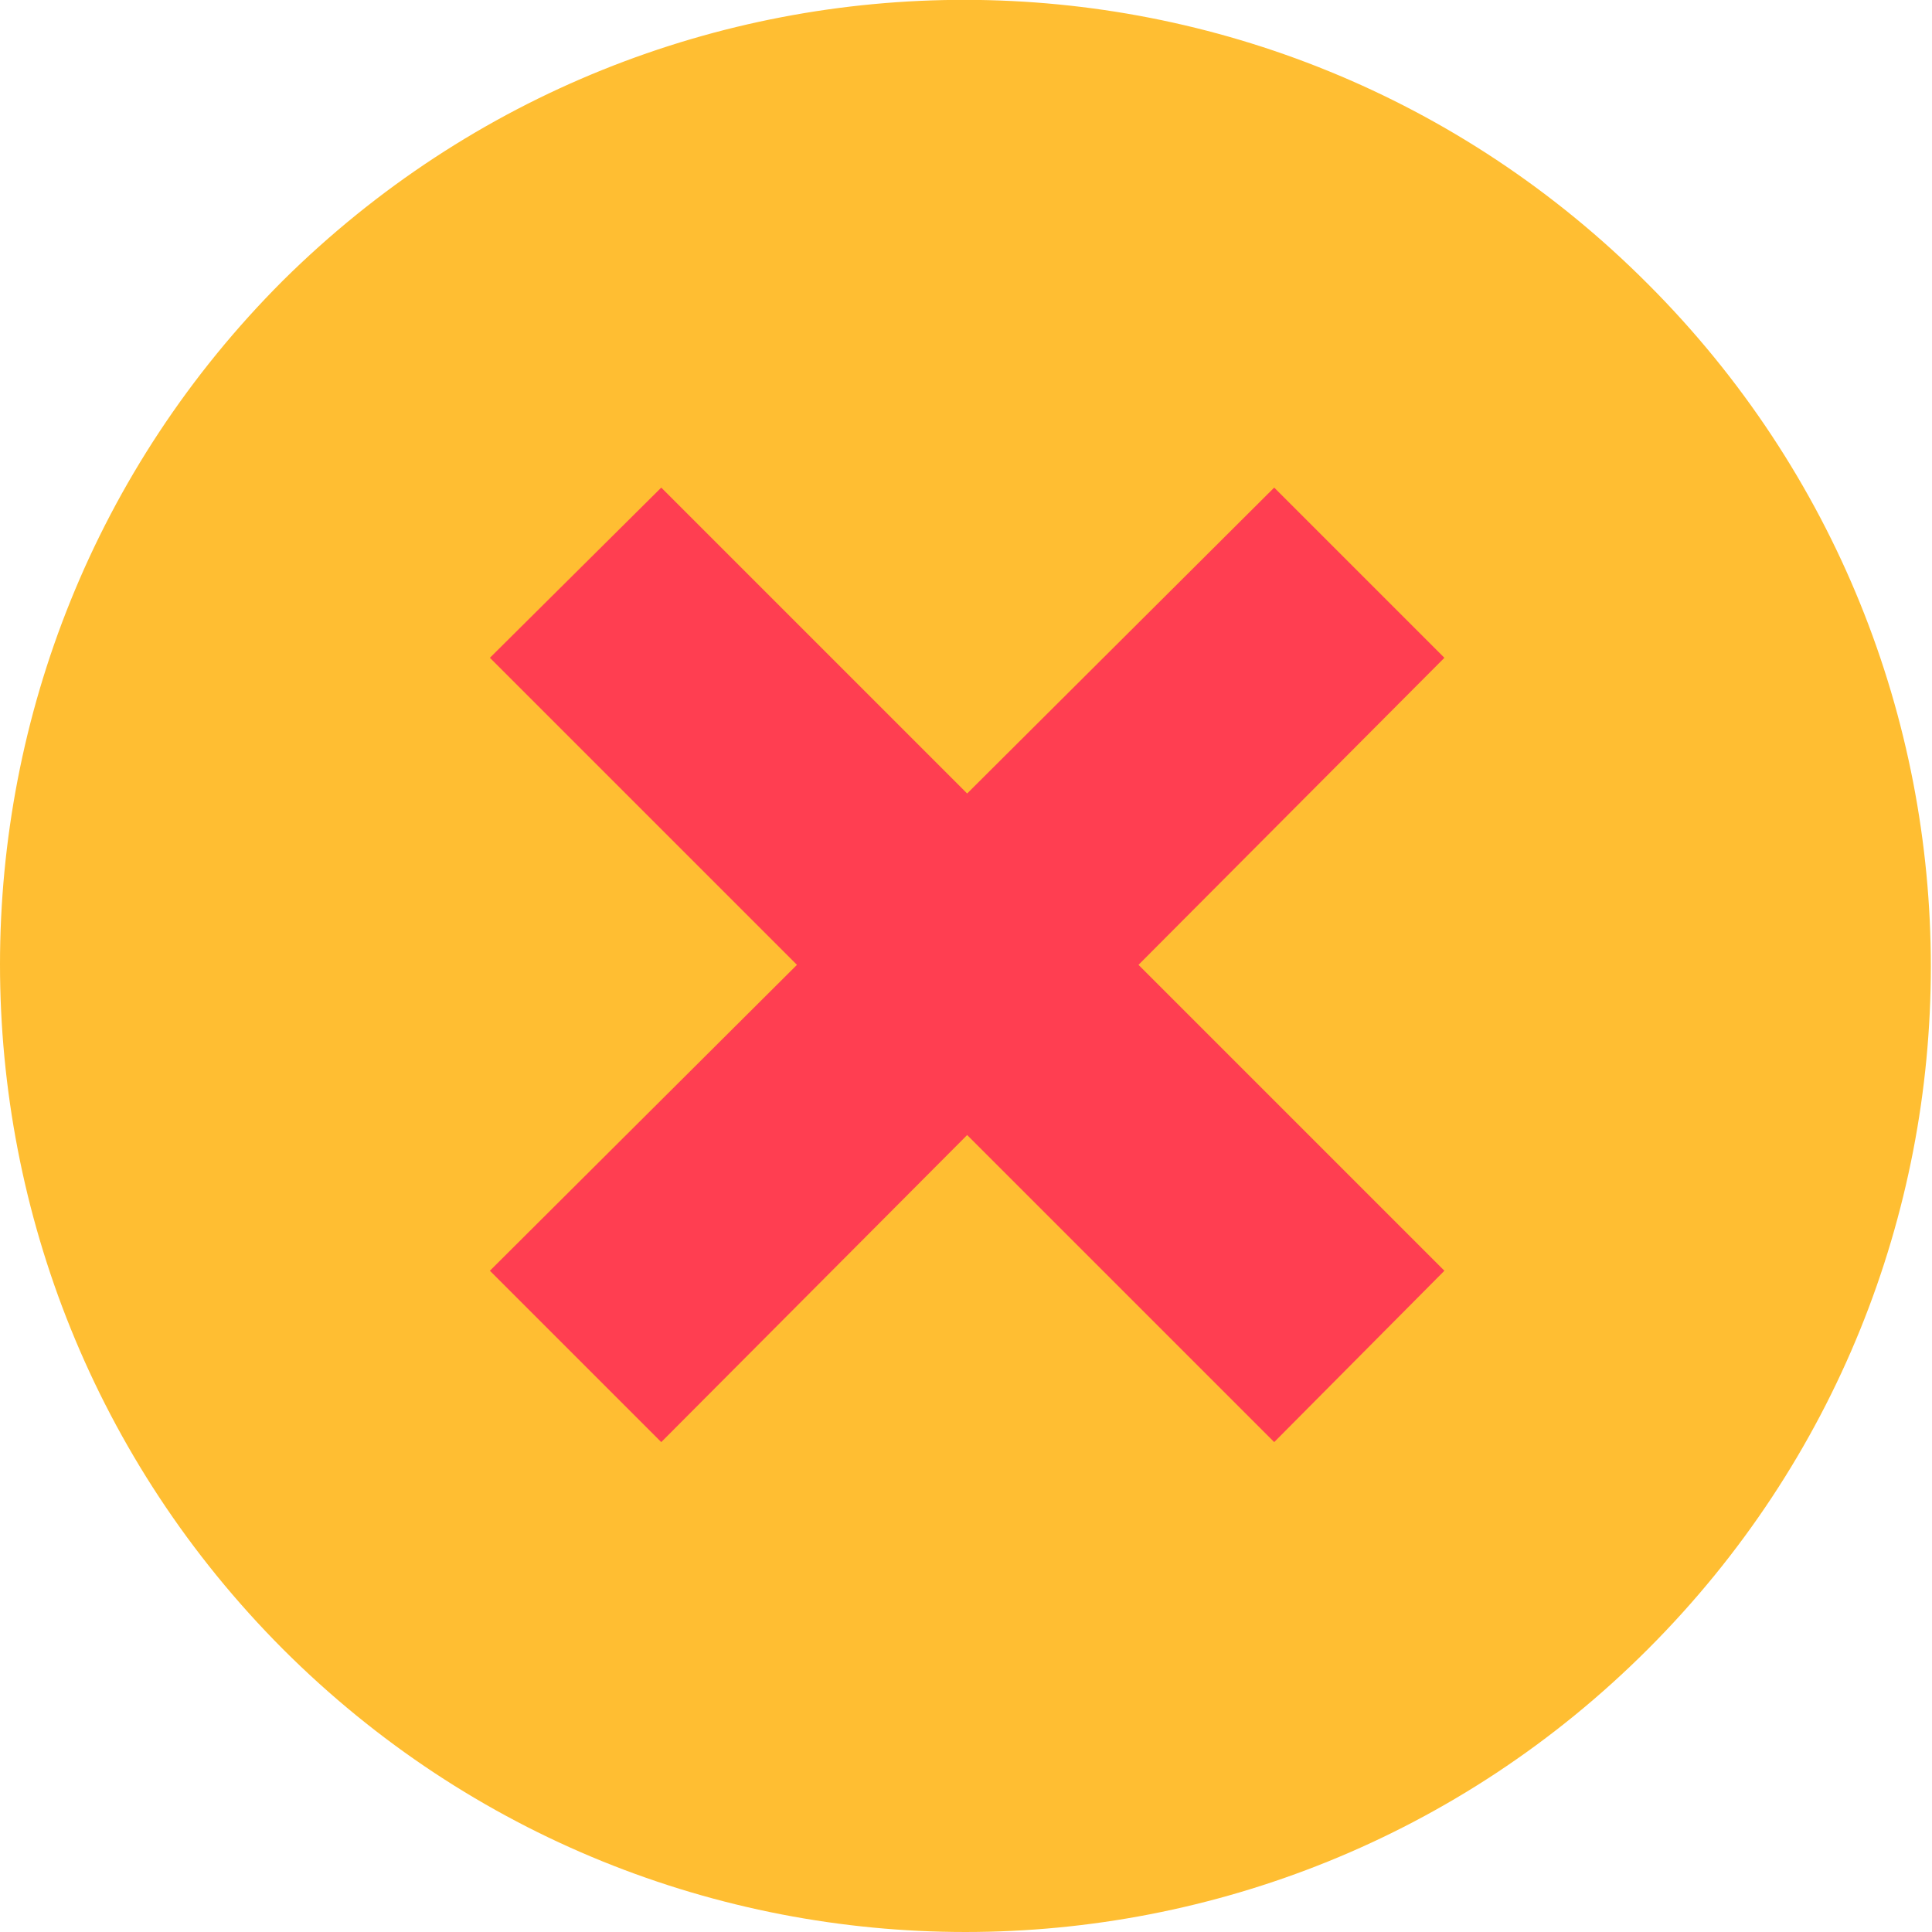 <?xml version="1.0" encoding="utf-8"?>
<!-- Generator: Adobe Illustrator 20.1.0, SVG Export Plug-In . SVG Version: 6.00 Build 0)  -->
<svg version="1.1" xmlns="http://www.w3.org/2000/svg" xmlns:xlink="http://www.w3.org/1999/xlink" x="0px" y="0px"
	 viewBox="0 0 168 168" style="enable-background:new 0 0 168 168;" xml:space="preserve">
<style type="text/css">
	.st0{fill:#FF3E51;}
	.st1{fill:#09227C;}
	.st2{fill:none;stroke:#09227C;stroke-width:10;stroke-miterlimit:10;}
	.st3{fill:#FFFFFF;}
	.st4{fill:none;stroke:#09227C;stroke-width:2;stroke-miterlimit:10;}
	.st5{fill:#0E2173;}
	.st6{fill:none;stroke:#09227C;stroke-width:6;stroke-miterlimit:10;}
	.st7{clip-path:url(#SVGID_6_);}
	.st8{fill:#09227C;stroke:#FFFFFF;stroke-width:6;stroke-miterlimit:10;}
	.st9{fill:#FF3E51;stroke:#0E2173;stroke-width:10;stroke-miterlimit:10;}
	.st10{clip-path:url(#SVGID_8_);}
	.st11{fill:none;stroke:#09227C;stroke-width:4;stroke-miterlimit:10;}
	.st12{clip-path:url(#SVGID_12_);}
	.st13{fill:none;stroke:#0E2173;stroke-width:4;stroke-miterlimit:10;}
	.st14{fill:none;stroke:#FFFFFF;stroke-width:5;stroke-miterlimit:10;}
	.st15{fill:#353535;}
	.st16{fill:#FFFFFF;stroke:#000000;stroke-miterlimit:10;}
	.st17{clip-path:url(#SVGID_13_);}
	.st18{fill:#FFFFFF;stroke:#0E2173;stroke-width:12;stroke-linejoin:round;stroke-miterlimit:10;}
	.st19{fill:#FFFFFF;stroke:#0E2173;stroke-width:10;stroke-linejoin:round;stroke-miterlimit:10;}
	.st20{fill:#4BC0B4;}
	.st21{fill:#FFBE32;}
	.st22{fill:#4DC4B8;}
	.st23{fill:#E5E5E5;}
	.st24{fill:#FFD892;}
	.st25{fill:#FF808C;}
	.st26{fill:#BEC6E5;}
	.st27{fill:#A5E5DA;}
	.st28{fill:#293275;}
	.st29{opacity:0.9;}
	.st30{fill:#40BEB3;}
	.st31{fill:none;stroke:#FFFFFF;stroke-width:8;stroke-miterlimit:10;}
	.st32{fill:none;}
	.st33{fill:none;stroke:#FF3E51;stroke-width:6;stroke-miterlimit:10;}
	.st34{fill:#48C2B5;}
	.st35{fill:#FFFFFF;stroke:#0E2173;stroke-width:10;stroke-miterlimit:10;}
	.st36{clip-path:url(#SVGID_15_);}
	.st37{fill:none;stroke:#FFBE32;stroke-width:10;stroke-miterlimit:10;}
	.st38{clip-path:url(#SVGID_17_);}
	.st39{fill:none;stroke:#0E2173;stroke-width:10;stroke-linejoin:round;stroke-miterlimit:10;}
	.st40{clip-path:url(#SVGID_19_);}
	.st41{clip-path:url(#SVGID_21_);}
	.st42{clip-path:url(#SVGID_23_);}
	.st43{clip-path:url(#SVGID_25_);}
	.st44{fill:#FFFFFF;stroke:#0E2173;stroke-width:15;stroke-linejoin:round;stroke-miterlimit:10;}
	.st45{fill:#FF3E51;stroke:#0E2173;stroke-width:12;stroke-miterlimit:10;}
	.st46{fill:none;stroke:#FF3E51;stroke-width:20;stroke-miterlimit:10;}
	.st47{clip-path:url(#SVGID_27_);}
	.st48{clip-path:url(#SVGID_29_);}
	.st49{fill:none;stroke:#0E2173;stroke-width:12;stroke-linejoin:round;stroke-miterlimit:10;}
	.st50{clip-path:url(#SVGID_31_);}
	.st51{clip-path:url(#SVGID_33_);}
	.st52{clip-path:url(#SVGID_35_);}
	.st53{clip-path:url(#SVGID_37_);}
	.st54{clip-path:url(#SVGID_39_);}
	.st55{clip-path:url(#SVGID_41_);}
	.st56{clip-path:url(#SVGID_42_);}
	.st57{fill:none;stroke:#FFFFFF;stroke-width:10;stroke-miterlimit:10;}
	.st58{fill:#FF3E51;stroke:#FFBE32;stroke-width:10;stroke-miterlimit:10;}
	.st59{clip-path:url(#SVGID_43_);}
	.st60{fill:#FFBE32;stroke:#FFBE32;stroke-width:10;stroke-miterlimit:10;}
	.st61{fill:#FFFFFF;stroke:#FFBE32;stroke-width:10;stroke-miterlimit:10;}
	.st62{clip-path:url(#SVGID_44_);}
	.st63{fill:#FFFFFF;stroke:#0E2173;stroke-width:15;stroke-miterlimit:10;}
	.st64{clip-path:url(#SVGID_46_);}
	.st65{clip-path:url(#SVGID_48_);}
	.st66{fill:none;stroke:#FFBE32;stroke-width:10;stroke-linejoin:round;stroke-miterlimit:10;}
	.st67{fill:#FFBE32;stroke:#FFBE32;stroke-width:10;stroke-linejoin:round;stroke-miterlimit:10;}
	.st68{clip-path:url(#SVGID_50_);}
	.st69{clip-path:url(#SVGID_52_);}
	.st70{clip-path:url(#SVGID_54_);}
	.st71{clip-path:url(#SVGID_56_);}
	.st72{opacity:0.6;}
	.st73{clip-path:url(#SVGID_58_);}
	.st74{clip-path:url(#SVGID_60_);}
	.st75{fill:#40CEBF;}
	.st76{fill:#4AD1B7;}
	.st77{fill:#FBB148;}
</style>
<g id="archive">
</g>
<g id="Calque_1">
	<g>
		<path class="st21" d="M24.6,24.4c-32.8,32.8-32.8,86.1,0,119c32.8,32.8,85.9,32.8,118.7,0c32.8-32.8,32.8-85.9,0-118.7
			C110.5-8.2,57.5-8.2,24.6,24.4z"/>
		<polygon class="st0" points="110.8,42.4 125.6,57.2 99,83.9 125.6,110.5 110.8,125.4 84.1,98.7 57.5,125.4 42.6,110.5 69.3,83.9 
			42.6,57.2 57.5,42.4 84.1,69 		"/>
	</g>
</g>
<g id="Calque_3">
</g>
</svg>
